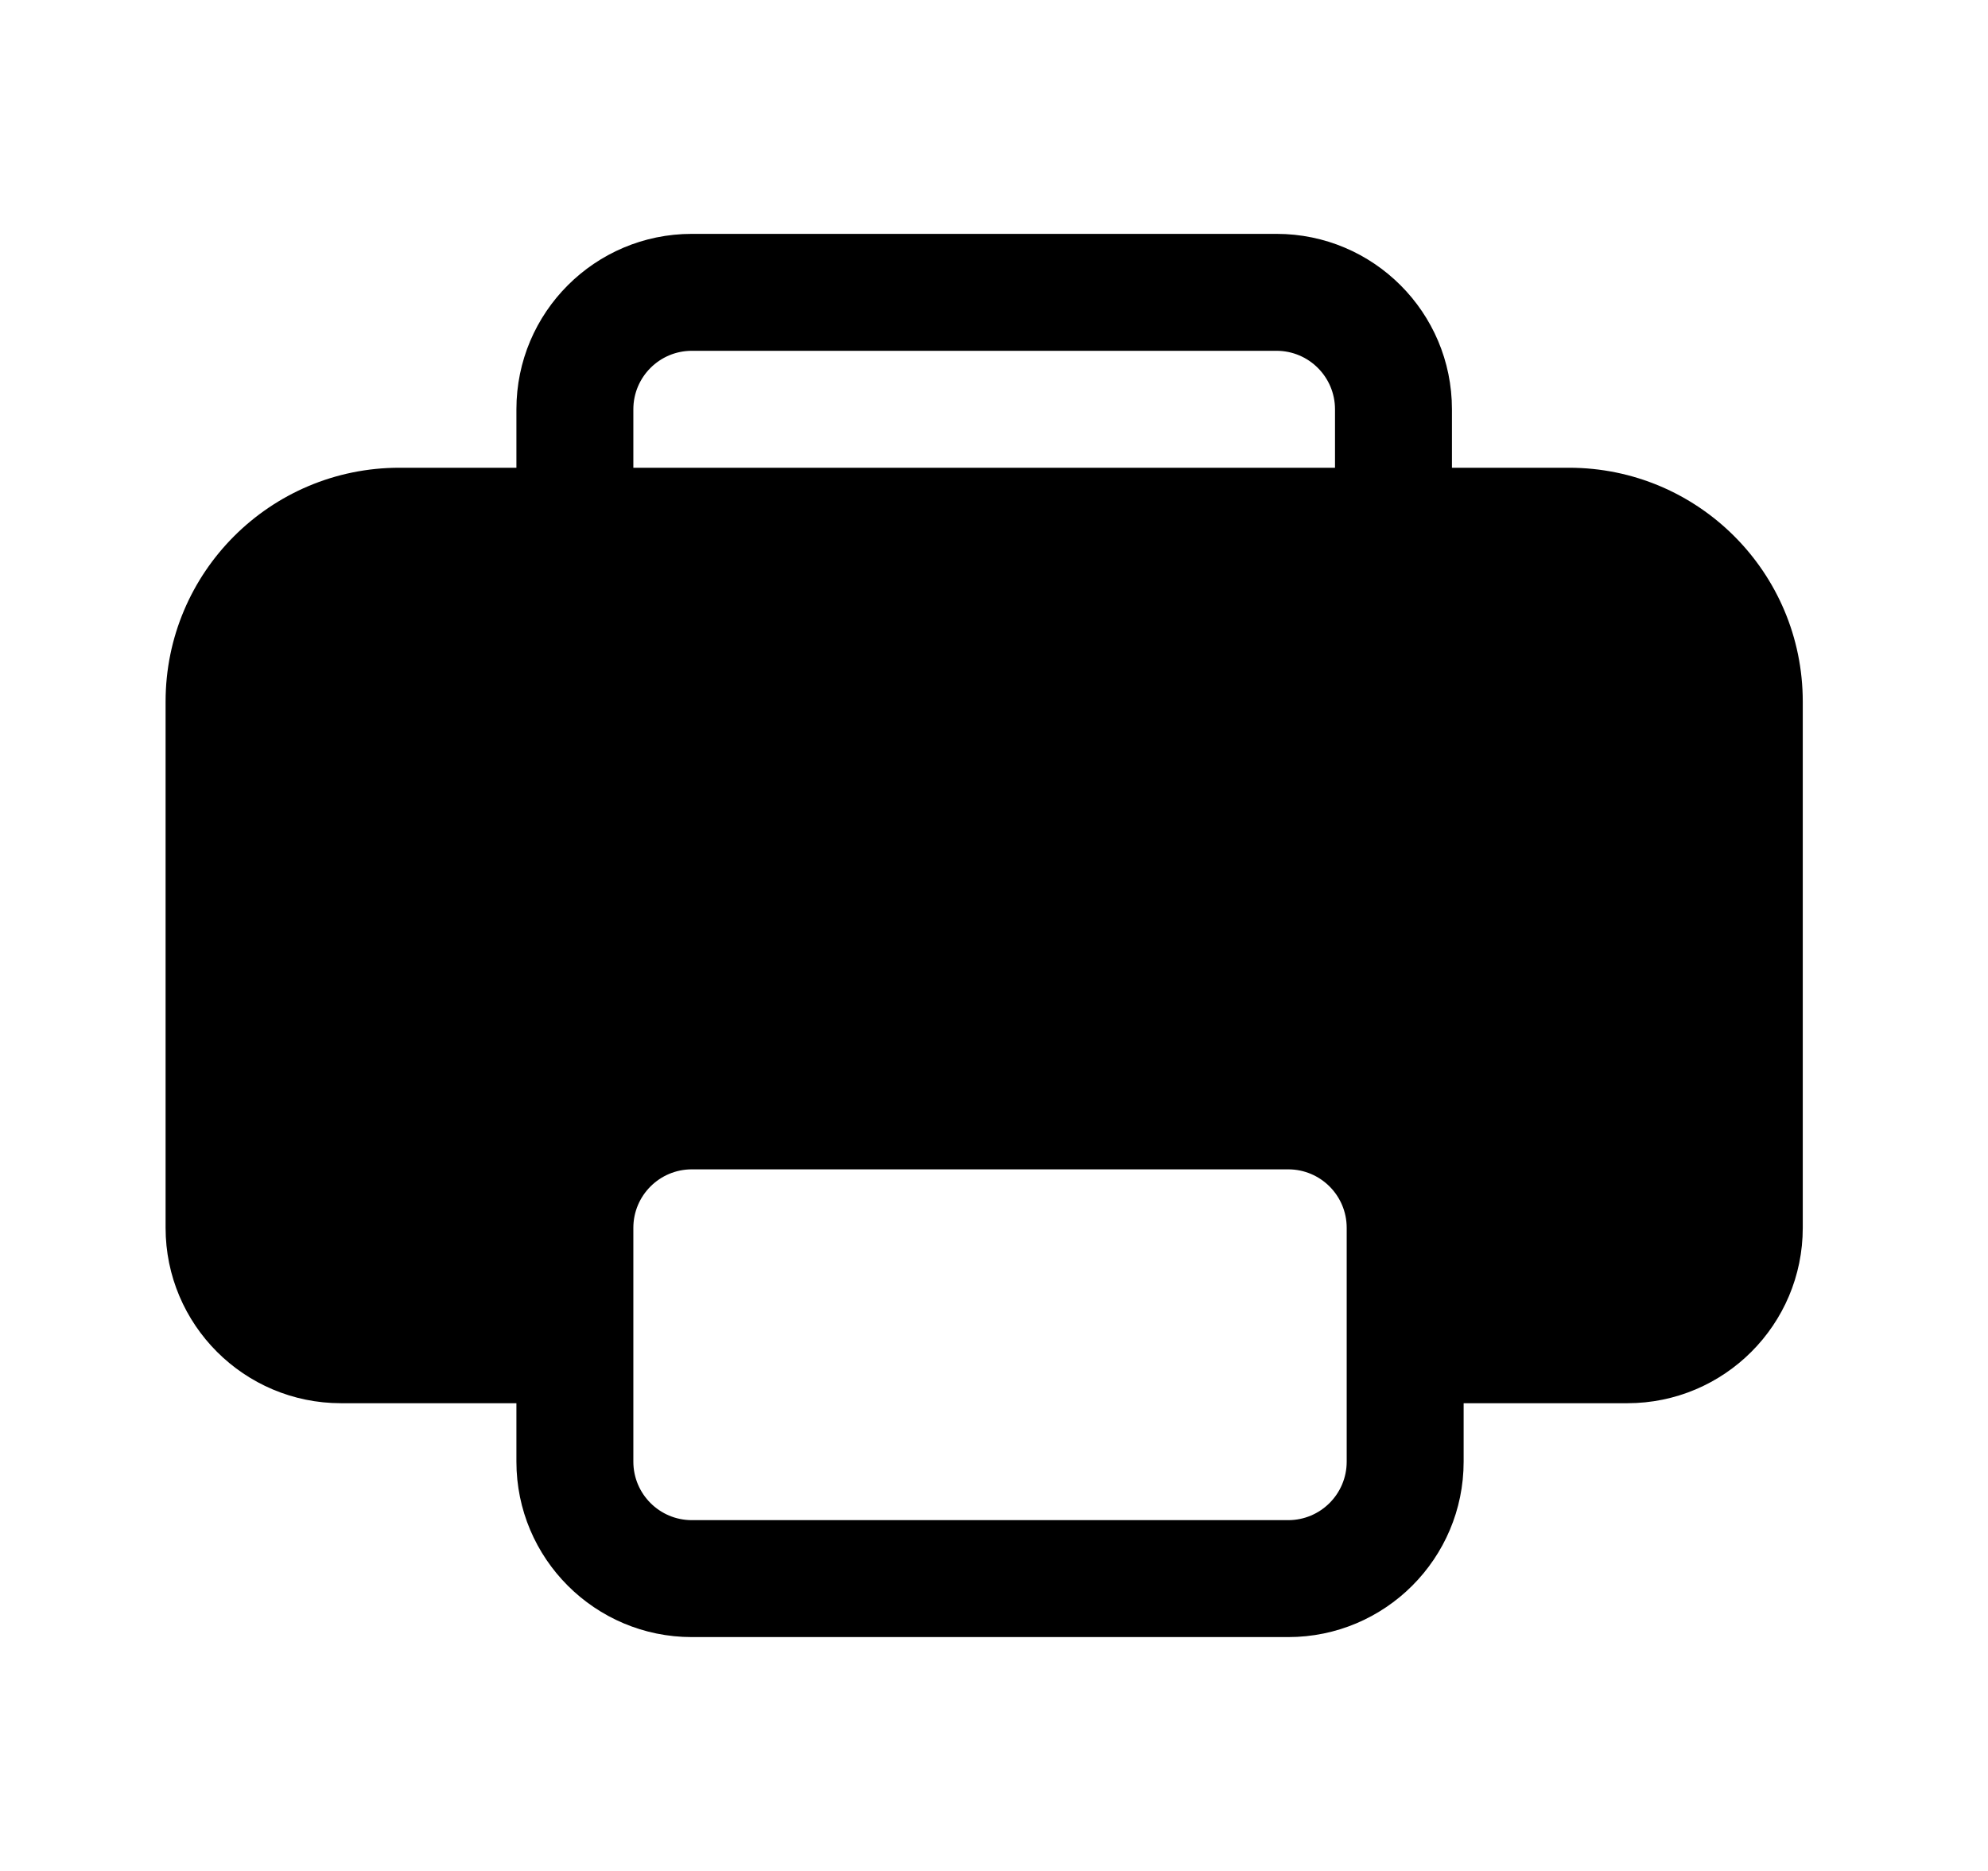<svg xmlns="http://www.w3.org/2000/svg" viewBox="0 0 17 16" fill="none"><path d="M5.916 2C5.088 2 4.416 2.672 4.416 3.5V4H3.416C2.311 4 1.416 4.895 1.416 6V10.5C1.416 11.328 2.088 12 2.916 12H4.416V12.5C4.416 13.328 5.088 14 5.916 14H11.016C11.844 14 12.516 13.328 12.516 12.5V12H13.916C14.744 12 15.416 11.328 15.416 10.5V6C15.416 4.895 14.521 4 13.416 4H12.416V3.5C12.416 2.672 11.744 2 10.916 2H5.916ZM11.416 4H5.416V3.5C5.416 3.224 5.64 3 5.916 3H10.916C11.192 3 11.416 3.224 11.416 3.5V4ZM5.916 10H11.016C11.292 10 11.516 10.224 11.516 10.5V12.5C11.516 12.776 11.292 13 11.016 13H5.916C5.64 13 5.416 12.776 5.416 12.5V10.5C5.416 10.224 5.64 10 5.916 10Z" fill="currentColor"/></svg>